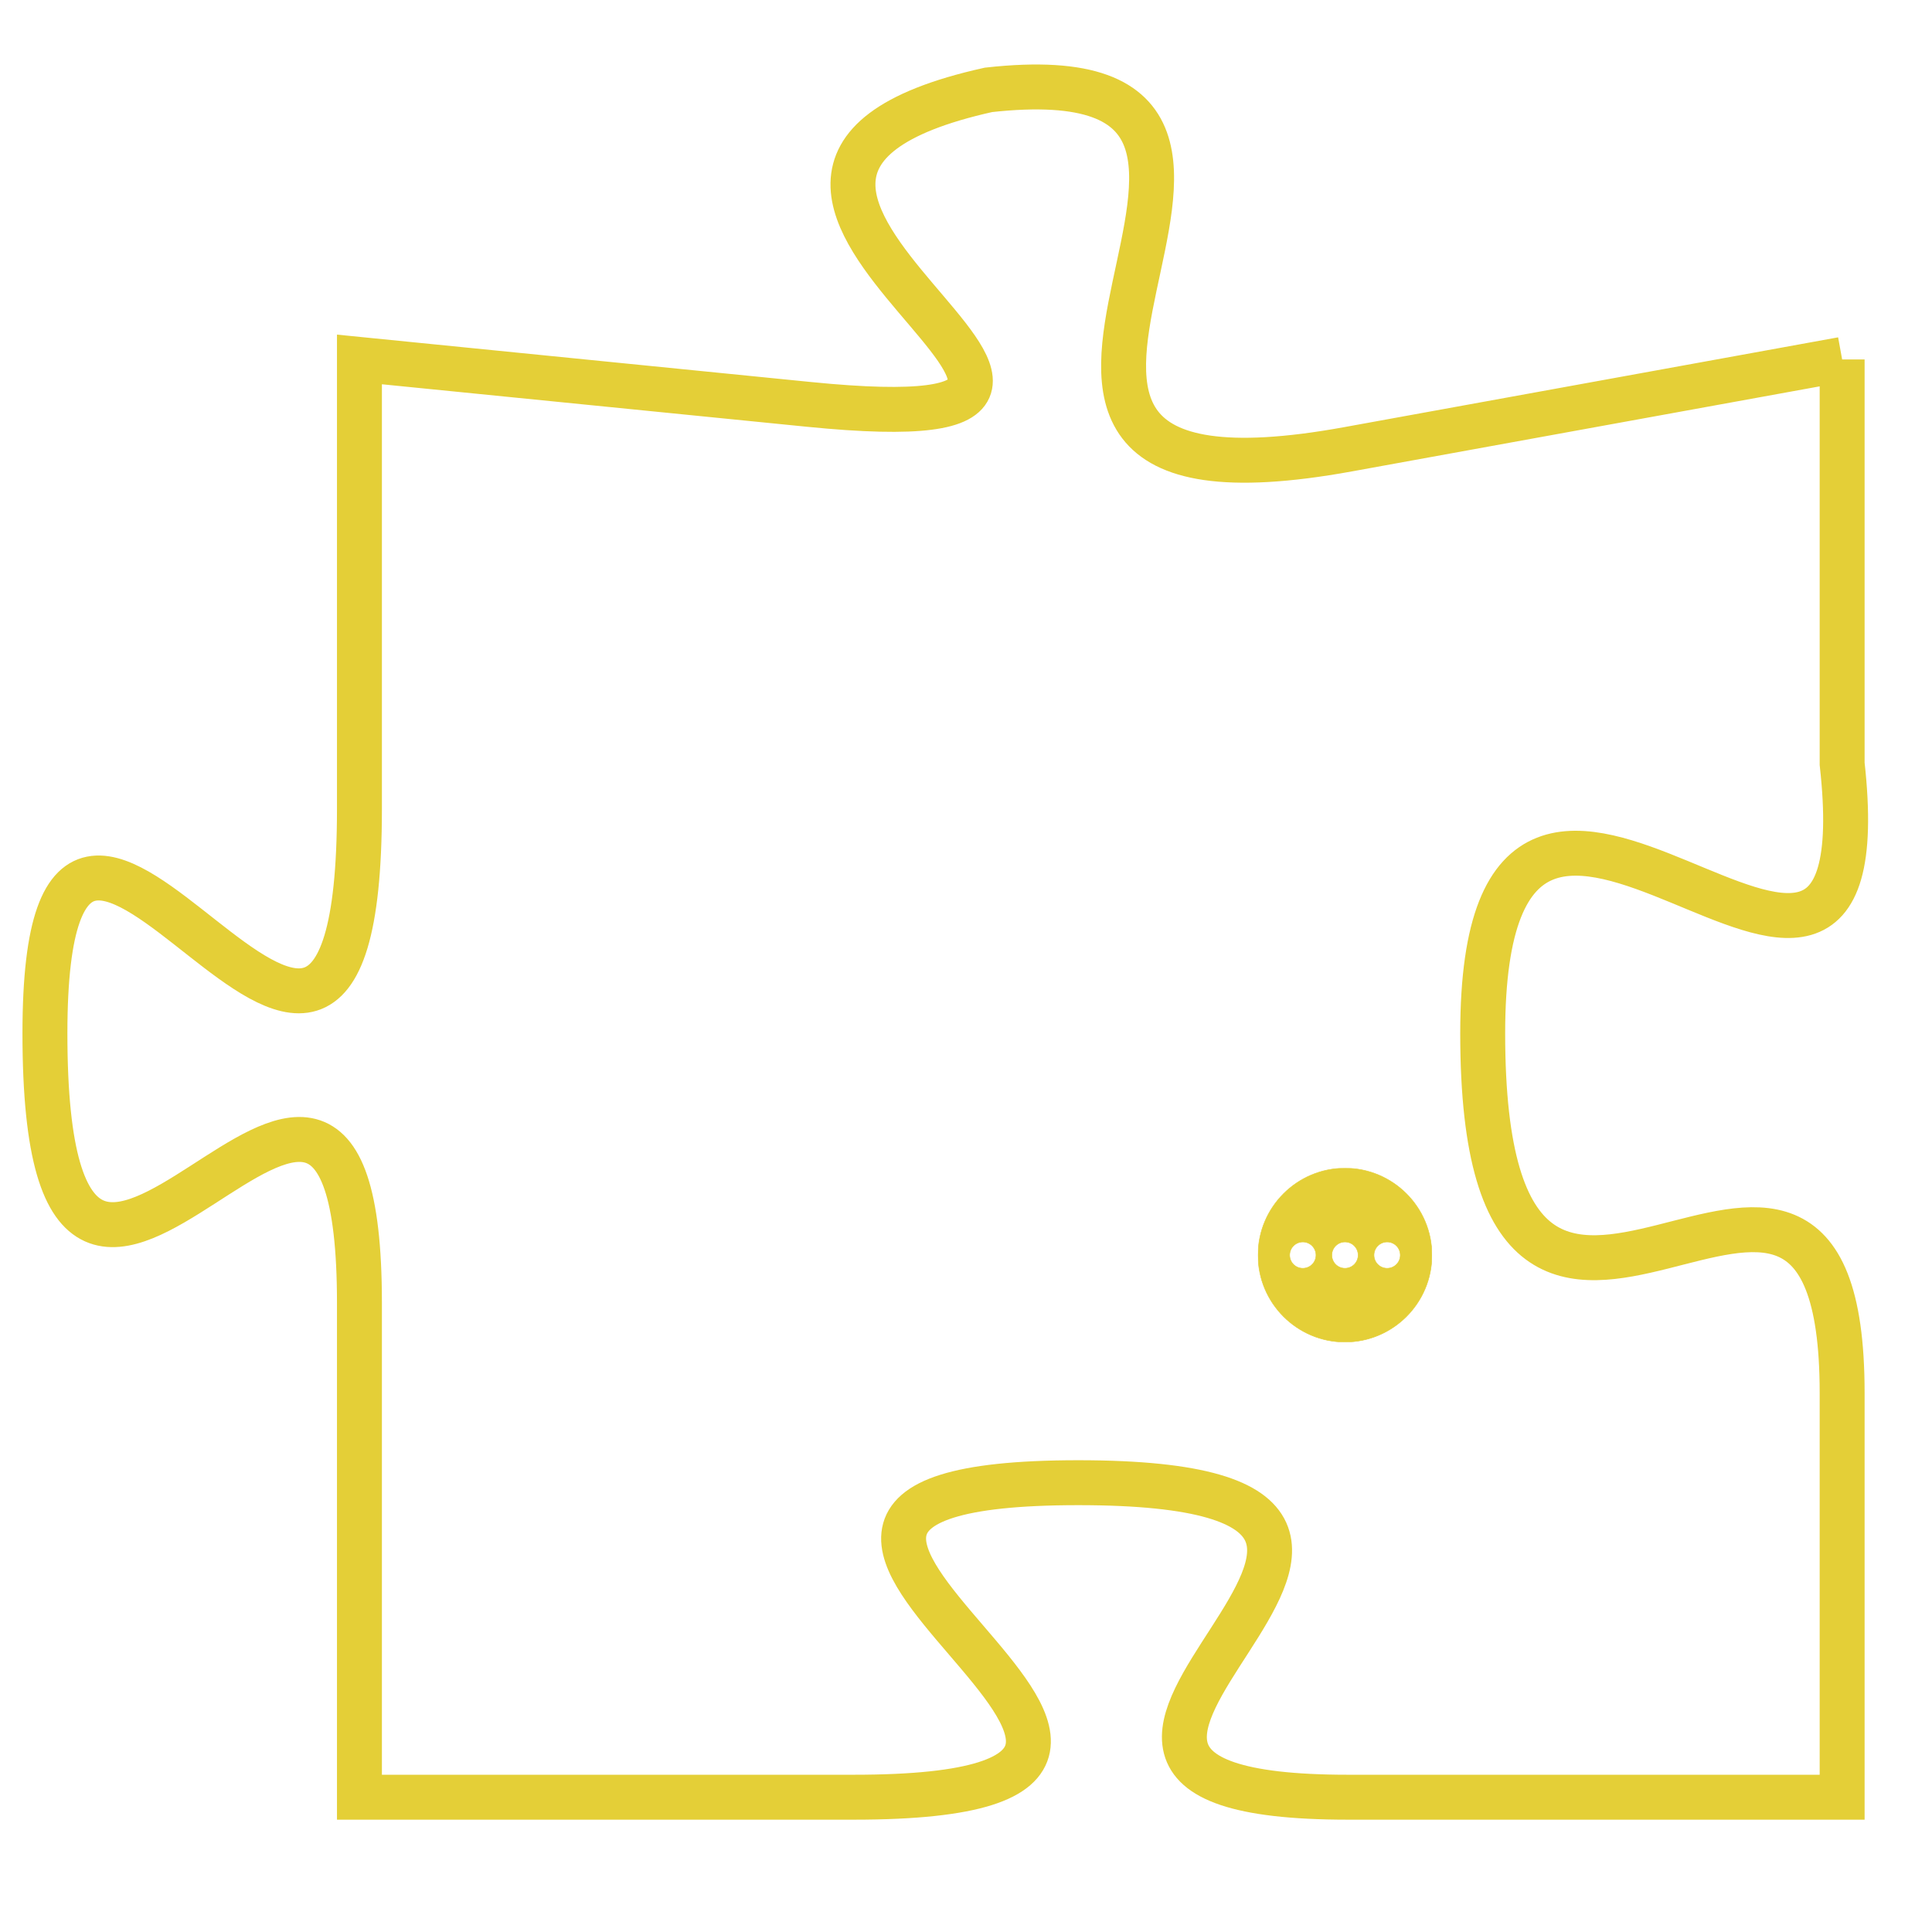 <svg version="1.1" xmlns="http://www.w3.org/2000/svg" xmlns:xlink="http://www.w3.org/1999/xlink" fill="transparent" x="0" y="0" width="350" height="350" preserveAspectRatio="xMinYMin slice"><style type="text/css">.links{fill:transparent;stroke: #E4CF37;}.links:hover{fill:#63D272; opacity:0.4;}</style><defs><g id="allt"><path id="t3670" d="M1023,896 L1012,898 C1001,900 1013,889 1004,890 C995,892 1010,898 1000,897 L990,896 990,896 L990,906 C990,917 983,901 983,911 C983,922 990,907 990,917 L990,928 990,928 L1001,928 C1012,928 995,921 1006,921 C1017,921 1002,928 1012,928 L1023,928 1023,928 L1023,919 C1023,910 1015,922 1015,911 C1015,901 1024,914 1023,905 L1023,896"/></g><clipPath id="c" clipRule="evenodd" fill="transparent"><use href="#t3670"/></clipPath></defs><svg viewBox="982 888 43 41" preserveAspectRatio="xMinYMin meet"><svg width="4380" height="2430"><g><image crossorigin="anonymous" x="0" y="0" href="https://nftpuzzle.license-token.com/assets/completepuzzle.svg" width="100%" height="100%" /><g class="links"><use href="#t3670"/></g></g></svg><svg x="1010" y="914" height="9%" width="9%" viewBox="0 0 330 330"><g><a xlink:href="https://nftpuzzle.license-token.com/" class="links"><title>See the most innovative NFT based token software licensing project</title><path fill="#E4CF37" id="more" d="M165,0C74.019,0,0,74.019,0,165s74.019,165,165,165s165-74.019,165-165S255.981,0,165,0z M85,190 c-13.785,0-25-11.215-25-25s11.215-25,25-25s25,11.215,25,25S98.785,190,85,190z M165,190c-13.785,0-25-11.215-25-25 s11.215-25,25-25s25,11.215,25,25S178.785,190,165,190z M245,190c-13.785,0-25-11.215-25-25s11.215-25,25-25 c13.785,0,25,11.215,25,25S258.785,190,245,190z"></path></a></g></svg></svg></svg>